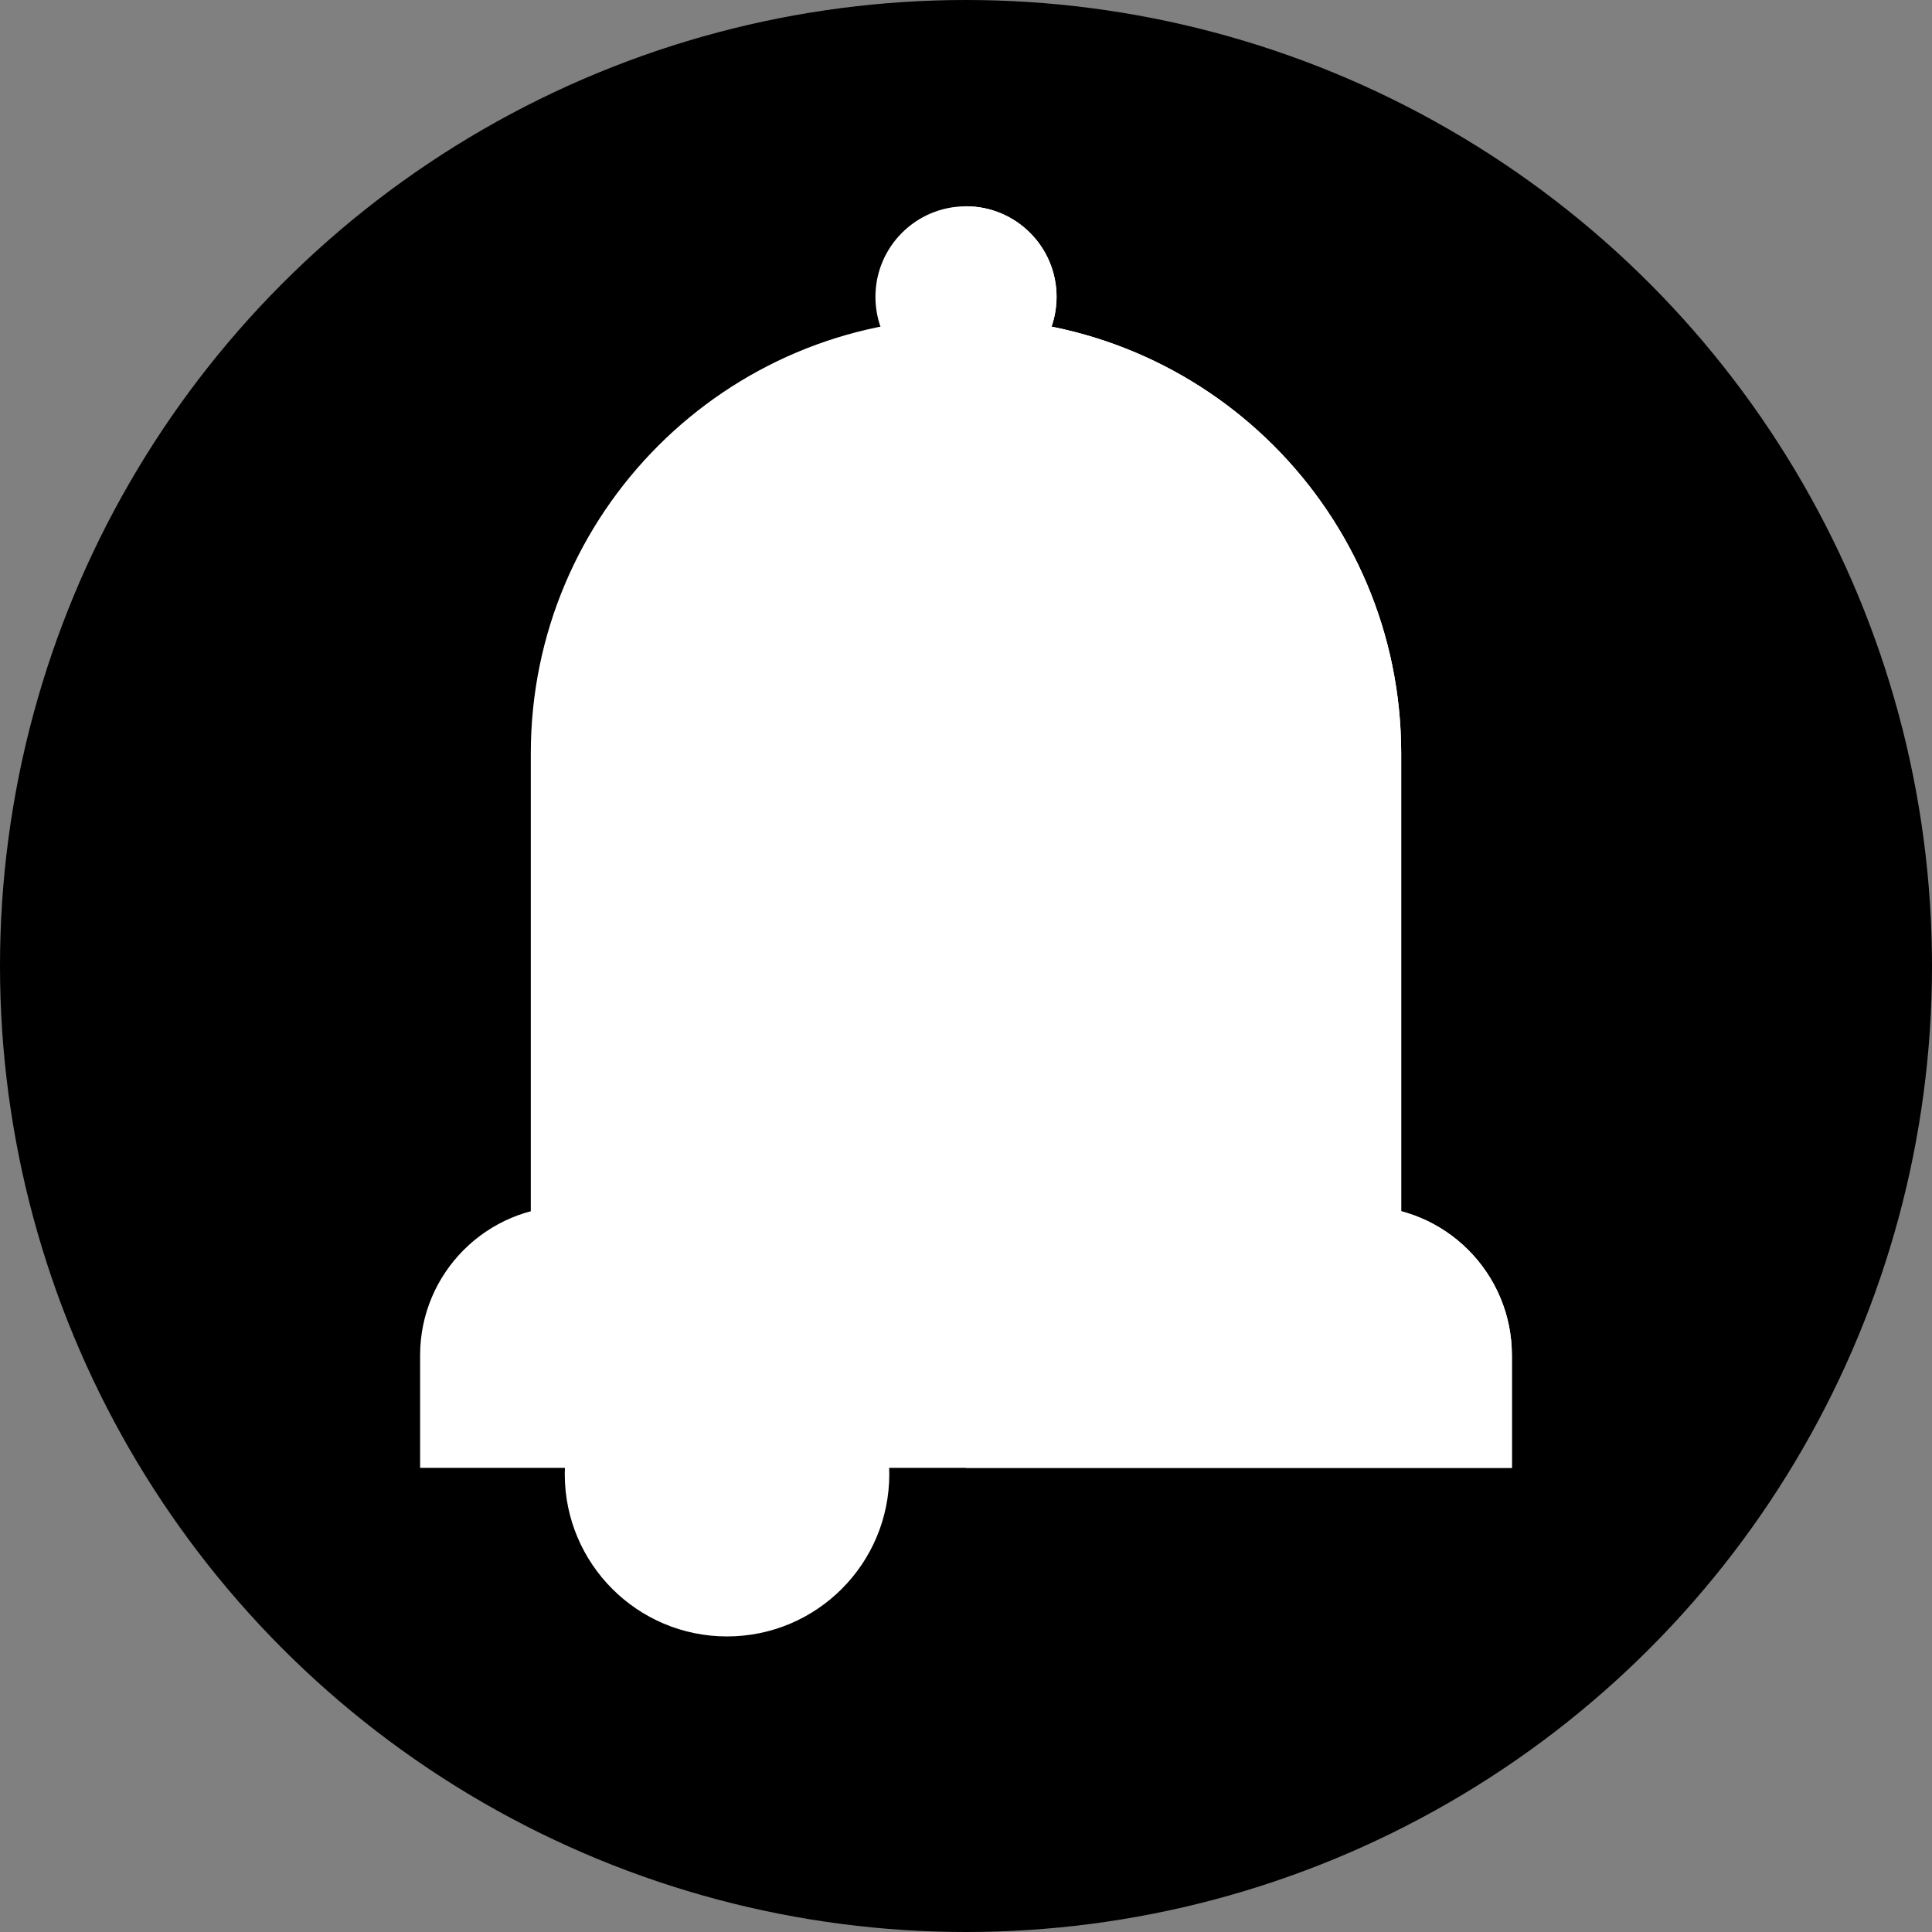 <?xml version="1.0" encoding="UTF-8" standalone="no"?>
<!-- Generator: Adobe Illustrator 19.0.0, SVG Export Plug-In . SVG Version: 6.00 Build 0)  -->

<svg
   xmlns:dc="http://purl.org/dc/elements/1.1/"
   xmlns:cc="http://creativecommons.org/ns#"
   xmlns:rdf="http://www.w3.org/1999/02/22-rdf-syntax-ns#"
   xmlns:svg="http://www.w3.org/2000/svg"
   xmlns="http://www.w3.org/2000/svg"
   xmlns:sodipodi="http://sodipodi.sourceforge.net/DTD/sodipodi-0.dtd"
   xmlns:inkscape="http://www.inkscape.org/namespaces/inkscape"
   version="1.1"
   id="Capa_1"
   x="0px"
   y="0px"
   viewBox="0 0 512 512"
   style="enable-background:new 0 0 512 512;"
   xml:space="preserve"
   sodipodi:docname="bell_notification.svg"
   inkscape:version="0.92.4 (5da689c313, 2019-01-14)"><rect x="0" y="0" width="512" height="512" fill="#808080" stroke="none"/><defs
   id="defs55" /><sodipodi:namedview
   pagecolor="#ffffff"
   bordercolor="#666666"
   borderopacity="1"
   objecttolerance="10"
   gridtolerance="10"
   guidetolerance="10"
   inkscape:pageopacity="0"
   inkscape:pageshadow="2"
   inkscape:window-width="1839"
   inkscape:window-height="1061"
   id="namedview53"
   showgrid="false"
   inkscape:zoom="1.84375"
   inkscape:cx="140.33407"
   inkscape:cy="311.89966"
   inkscape:window-x="64"
   inkscape:window-y="121"
   inkscape:window-maximized="0"
   inkscape:current-layer="Capa_1" />
<circle
   inkscape:export-ydpi="3"
   inkscape:export-xdpi="3"
   id="circle2"
   r="256"
   cy="256"
   cx="256"
   style="fill:#000000;opacity:1" />






<g
   id="g3770"><g
     style="fill:#ffffff"
     id="g10">
	<circle
   id="circle6"
   r="43"
   cy="390.67"
   cx="192.67"
   style="fill:#ffffff" />
	<circle
   id="circle8"
   r="24"
   cy="78.67"
   cx="256"
   style="fill:#ffffff" />
</g><path
     id="path12"
     d="M256,54.667c-0.016,0-0.032,0.001-0.048,0.001v47.998c0.016,0,0.032,0.001,0.048,0.001  c13.255,0,24-10.745,24-24S269.255,54.667,256,54.667z"
     style="fill:#ffffff" /><path
     id="path14"
     d="M371.333,372.333H140.667V199.667c0-63.697,51.636-115.333,115.333-115.333l0,0  c63.697,0,115.333,51.636,115.333,115.333V372.333z"
     style="fill:#ffffff" /><path
     id="path16"
     d="M371.333,199.667c0-63.697-51.636-115.333-115.333-115.333l0,0c-0.016,0-0.032,0.001-0.047,0.001  v287.999h115.381L371.333,199.667L371.333,199.667z"
     style="fill:#ffffff" /><path
     id="path18"
     d="M400.667,389H111.333v-29.833c0-21.815,17.685-39.5,39.5-39.5h210.333  c21.815,0,39.5,17.685,39.5,39.5L400.667,389L400.667,389z"
     style="fill:#ffffff" /><path
     id="path20"
     d="M400.667,359.167c0-21.815-17.685-39.5-39.5-39.5H255.952V389h144.714L400.667,359.167  L400.667,359.167z"
     style="fill:#ffffff" /></g>
<g
   id="g22">
</g>
<g
   id="g24">
</g>
<g
   id="g26">
</g>
<g
   id="g28">
</g>
<g
   id="g30">
</g>
<g
   id="g32">
</g>
<g
   id="g34">
</g>
<g
   id="g36">
</g>
<g
   id="g38">
</g>
<g
   id="g40">
</g>
<g
   id="g42">
</g>
<g
   id="g44">
</g>
<g
   id="g46">
</g>
<g
   id="g48">
</g>
<g
   id="g50">
</g>
</svg>